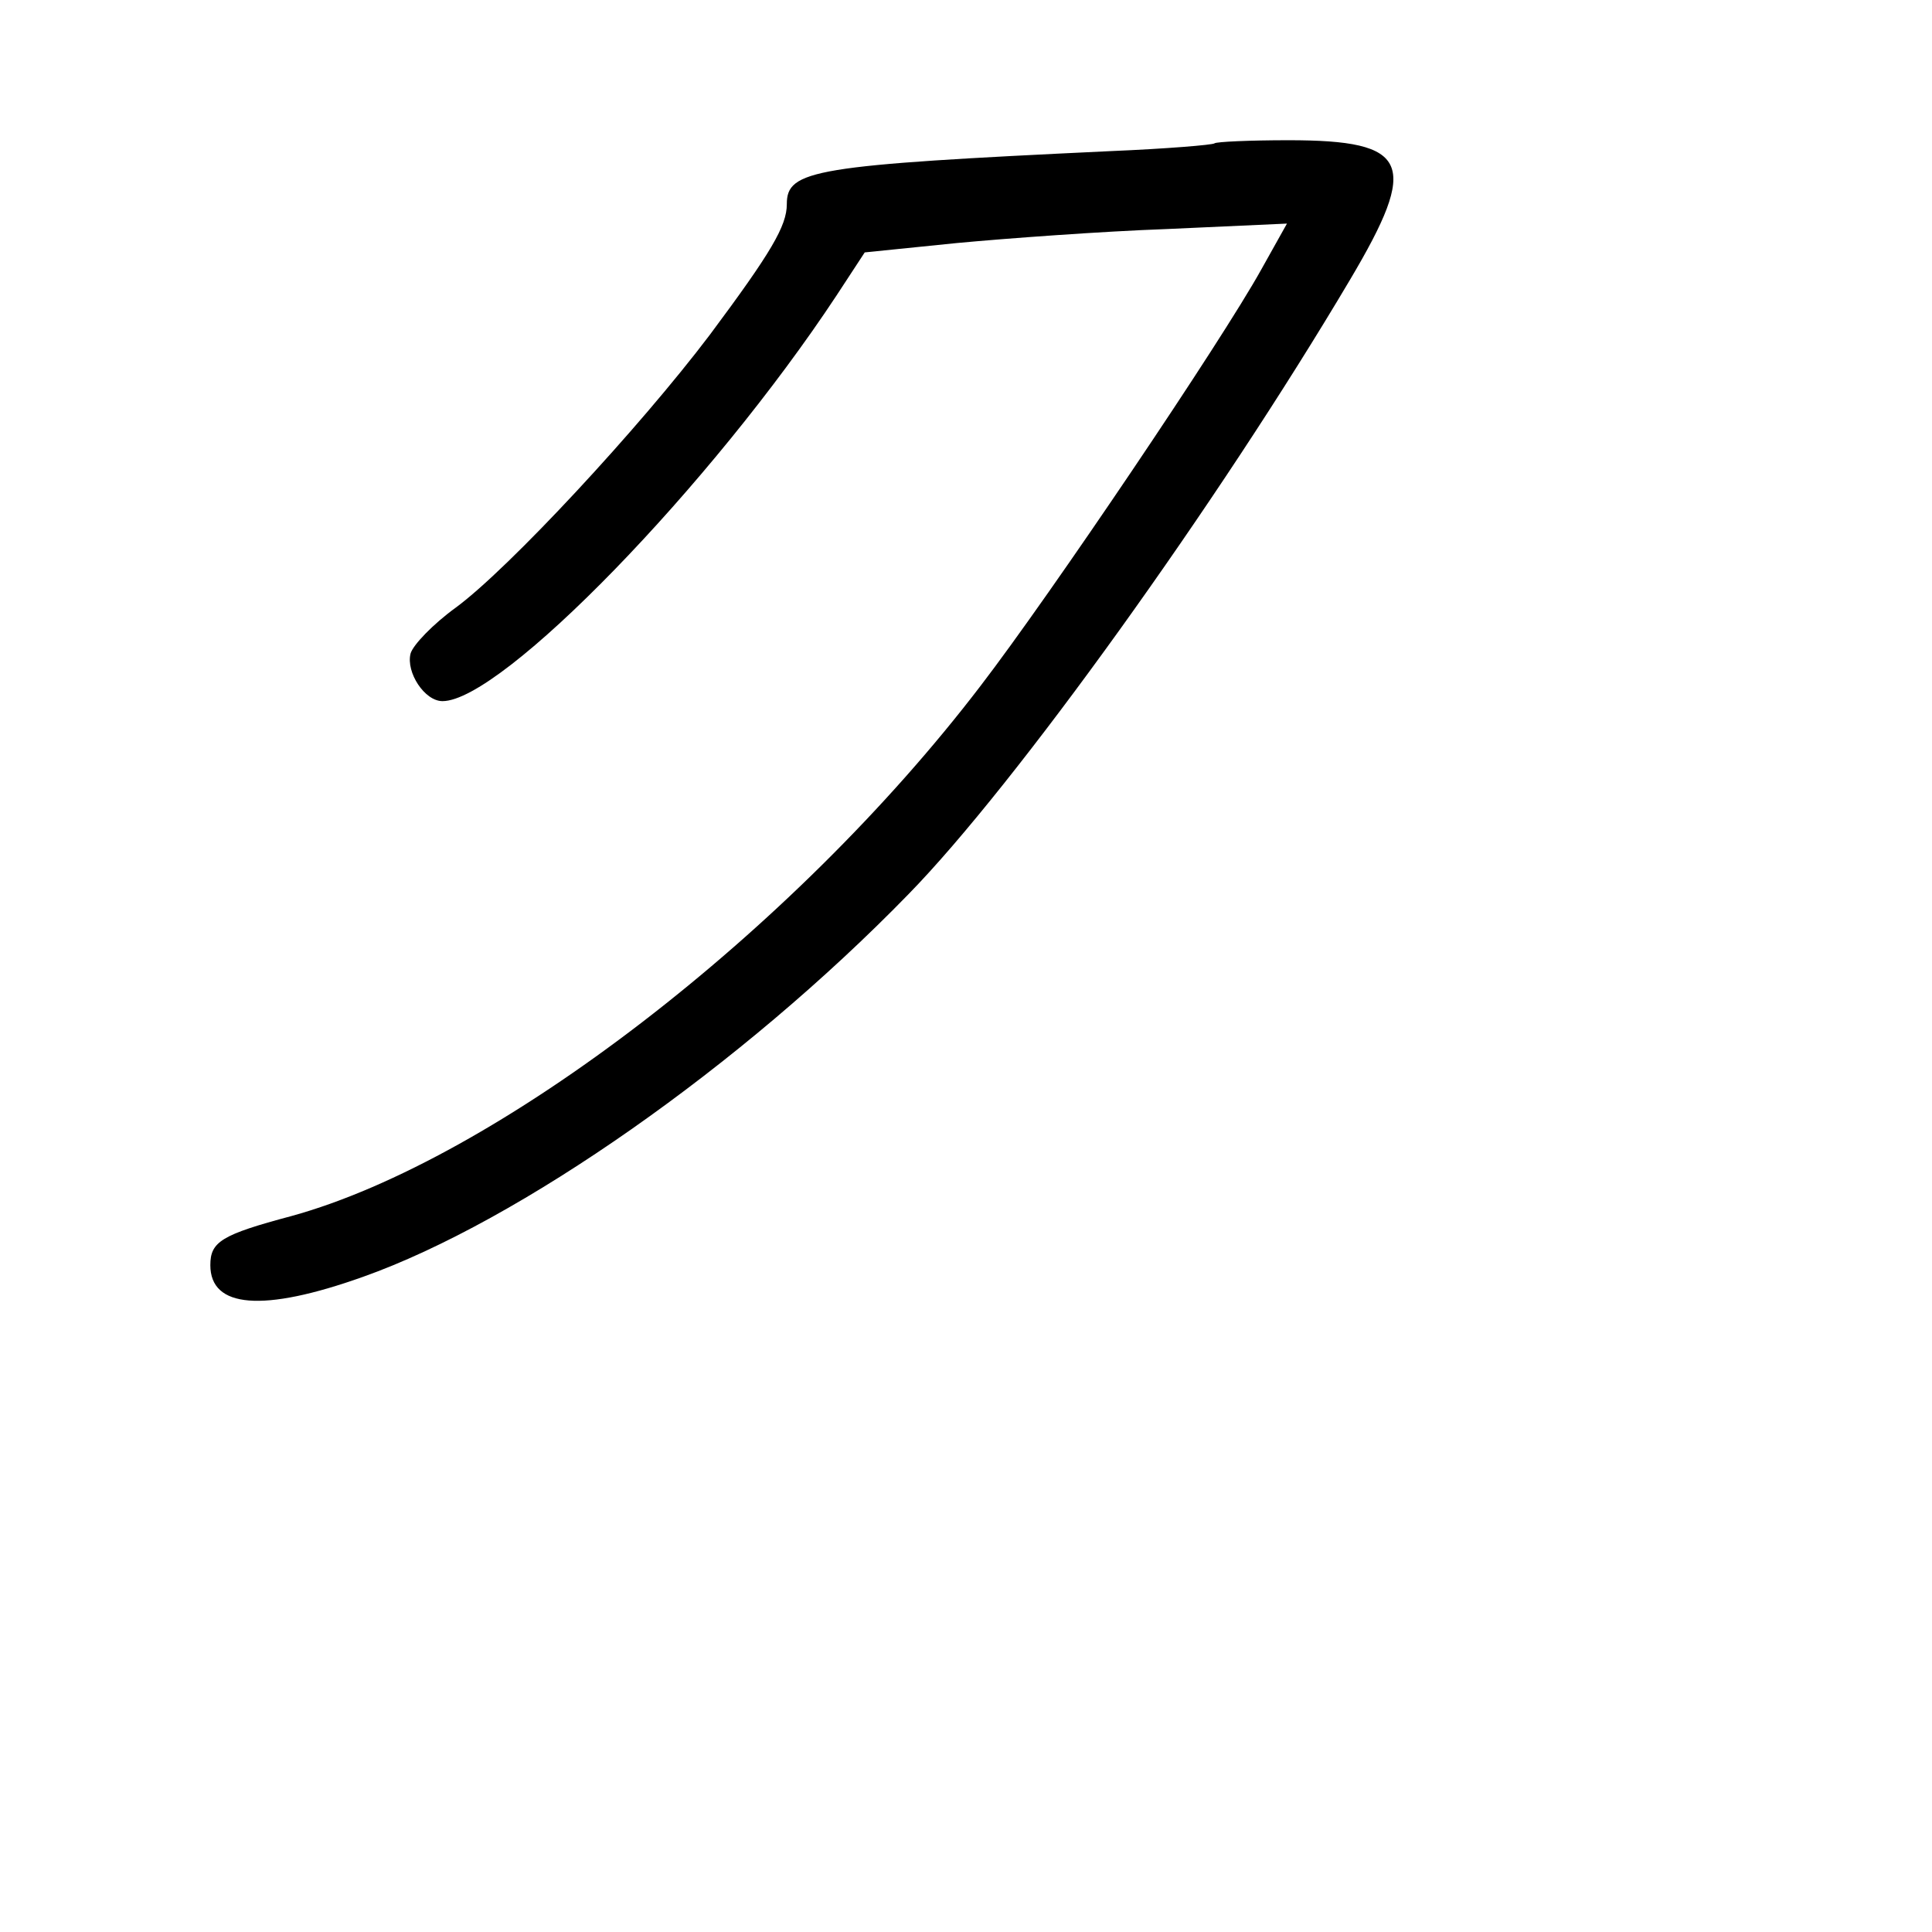 <?xml version="1.0" standalone="no"?>
<!DOCTYPE svg PUBLIC "-//W3C//DTD SVG 20010904//EN"
 "http://www.w3.org/TR/2001/REC-SVG-20010904/DTD/svg10.dtd">
<svg version="1.0" xmlns="http://www.w3.org/2000/svg"
 width="248pt" height="248pt" viewBox="0 0 248 248"
 preserveAspectRatio="xMidYMid meet">
<g transform="translate(0,248) scale(0.1,-0.1)"
fill="#000000" stroke="none">
<path d="M1559 2296 c-2 -2 -62 -7 -134 -10 -381 -18 -415 -24 -415 -68 0 -28
-20 -62 -99 -168 -90 -119 -258 -300 -326 -350 -29 -21 -55 -48 -58 -59 -6
-24 18 -61 41 -61 76 0 345 277 506 521 l36 55 118 12 c64 6 186 15 270 18
l154 7 -33 -59 c-51 -92 -271 -418 -360 -534 -242 -317 -623 -609 -885 -681
-90 -24 -104 -33 -104 -63 0 -55 67 -61 196 -15 200 71 486 271 700 491 137
140 397 502 567 789 89 150 77 179 -79 179 -50 0 -93 -2 -95 -4z"/>
</g>
</svg>
